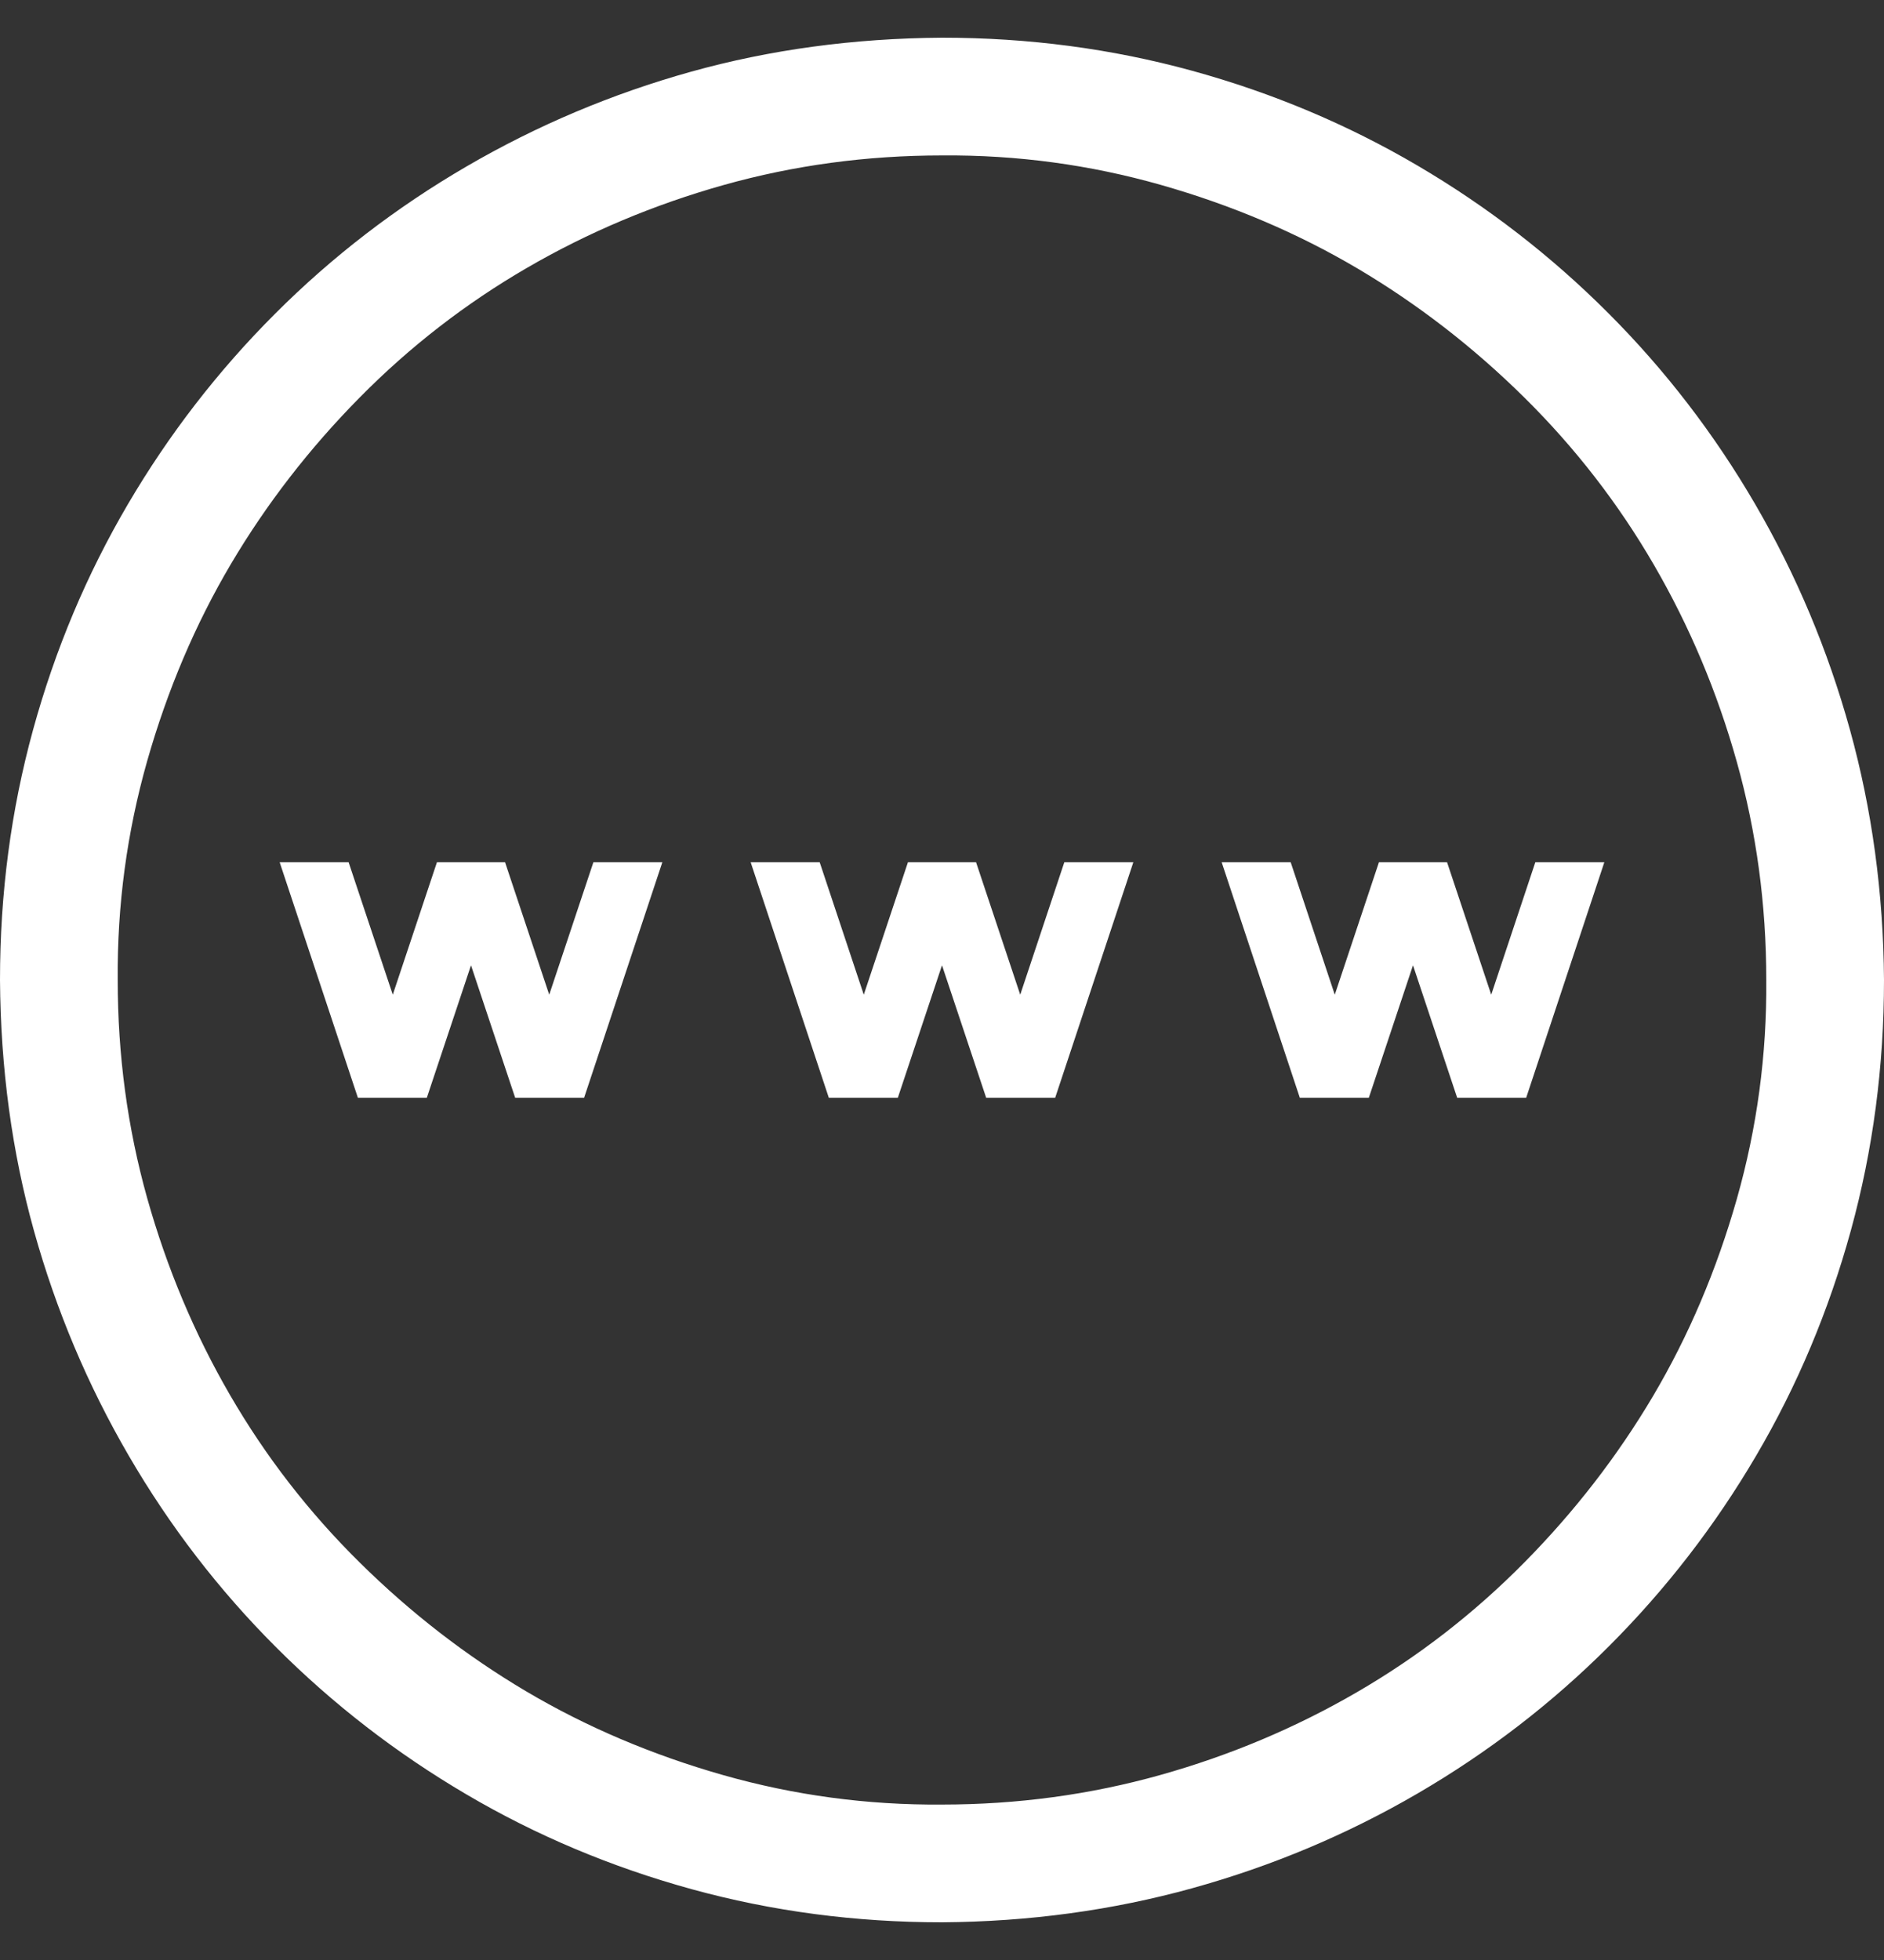 <svg width="25" height="26" viewBox="0 0 25 26" fill="none" xmlns="http://www.w3.org/2000/svg">
<rect x="0" y="0" width="25" height="26" fill="#333333" stroke="none"/>
<path d="M12.5 0.5C13.648 0.5 14.754 0.646 15.82 0.939C16.886 1.232 17.883 1.652 18.811 2.197C19.739 2.742 20.581 3.393 21.338 4.15C22.095 4.907 22.746 5.753 23.291 6.689C23.836 7.625 24.255 8.622 24.548 9.68C24.841 10.738 24.992 11.844 25 13C25 14.148 24.854 15.254 24.561 16.32C24.268 17.386 23.849 18.383 23.303 19.311C22.758 20.239 22.107 21.081 21.35 21.838C20.593 22.595 19.747 23.246 18.811 23.791C17.875 24.336 16.878 24.755 15.82 25.048C14.762 25.341 13.656 25.492 12.5 25.5C11.352 25.5 10.246 25.354 9.18 25.061C8.114 24.768 7.117 24.349 6.189 23.803C5.261 23.258 4.419 22.607 3.662 21.85C2.905 21.093 2.254 20.247 1.709 19.311C1.164 18.375 0.745 17.382 0.452 16.332C0.159 15.283 0.008 14.172 0 13C0 11.852 0.146 10.746 0.439 9.68C0.732 8.614 1.152 7.617 1.697 6.689C2.242 5.761 2.893 4.919 3.65 4.162C4.407 3.405 5.253 2.754 6.189 2.209C7.125 1.664 8.118 1.245 9.167 0.952C10.217 0.659 11.328 0.508 12.5 0.5ZM12.5 23.938C13.501 23.938 14.465 23.807 15.393 23.547C16.321 23.287 17.192 22.92 18.005 22.448C18.819 21.976 19.56 21.402 20.227 20.727C20.894 20.052 21.464 19.315 21.936 18.518C22.408 17.72 22.778 16.849 23.047 15.905C23.315 14.961 23.446 13.993 23.438 13C23.438 11.999 23.307 11.035 23.047 10.107C22.787 9.179 22.42 8.308 21.948 7.495C21.476 6.681 20.902 5.94 20.227 5.273C19.552 4.606 18.815 4.036 18.018 3.564C17.22 3.092 16.349 2.722 15.405 2.453C14.461 2.185 13.493 2.054 12.5 2.062C11.499 2.062 10.535 2.193 9.607 2.453C8.679 2.714 7.808 3.08 6.995 3.552C6.181 4.024 5.44 4.597 4.773 5.273C4.106 5.948 3.536 6.685 3.064 7.482C2.592 8.28 2.222 9.151 1.953 10.095C1.685 11.039 1.554 12.007 1.562 13C1.562 14.001 1.693 14.965 1.953 15.893C2.214 16.821 2.58 17.692 3.052 18.505C3.524 19.319 4.097 20.06 4.773 20.727C5.448 21.394 6.185 21.964 6.982 22.436C7.78 22.908 8.651 23.278 9.595 23.547C10.539 23.815 11.507 23.946 12.5 23.938ZM19.788 13.195L20.373 11.438H21.289L20.252 14.562H19.336L18.75 12.805L18.164 14.562H17.248L16.211 11.438H17.127L17.712 13.195L18.298 11.438H19.202L19.788 13.195ZM14.123 11.438H15.039L14.002 14.562H13.086L12.5 12.805L11.914 14.562H10.998L9.961 11.438H10.877L11.462 13.195L12.048 11.438H12.952L13.538 13.195L14.123 11.438ZM7.874 11.438H8.789L7.751 14.562H6.836L6.25 12.805L5.664 14.562H4.749L3.711 11.438H4.626L5.212 13.195L5.798 11.438H6.702L7.288 13.195L7.874 11.438Z" fill="white"/>
</svg>
